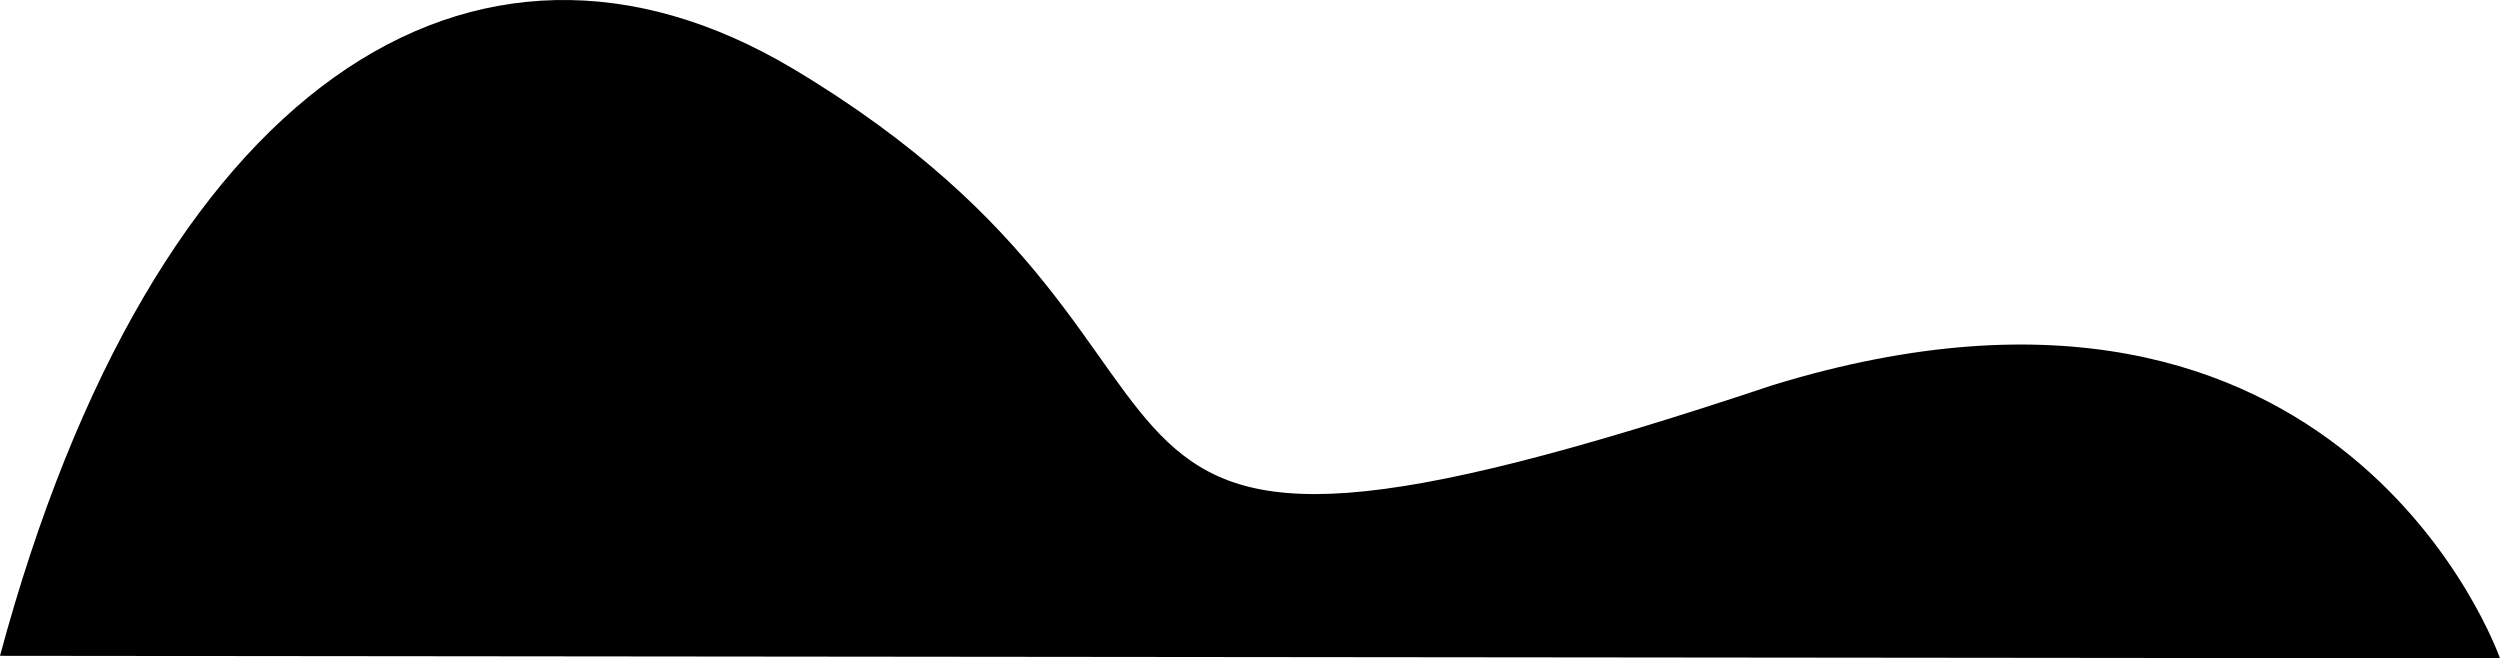<?xml version="1.0" encoding="UTF-8" standalone="no"?>
<svg
  xmlns="http://www.w3.org/2000/svg"
  version="1.1"
  x="0px"
  y="0px"
  viewBox="0 0 102.771 27.064"
  width="102.771"
  height="27.064">

  <path
    d="m 0,26.96 102.771,0.104 c 0,0 -6.405,-18.426 -29.883,-11.236 C 39.439,27.002 53.426,15.251 32.577,2.811 19.454,-4.984 6.298,3.55 0,26.96 Z"/>
</svg>
